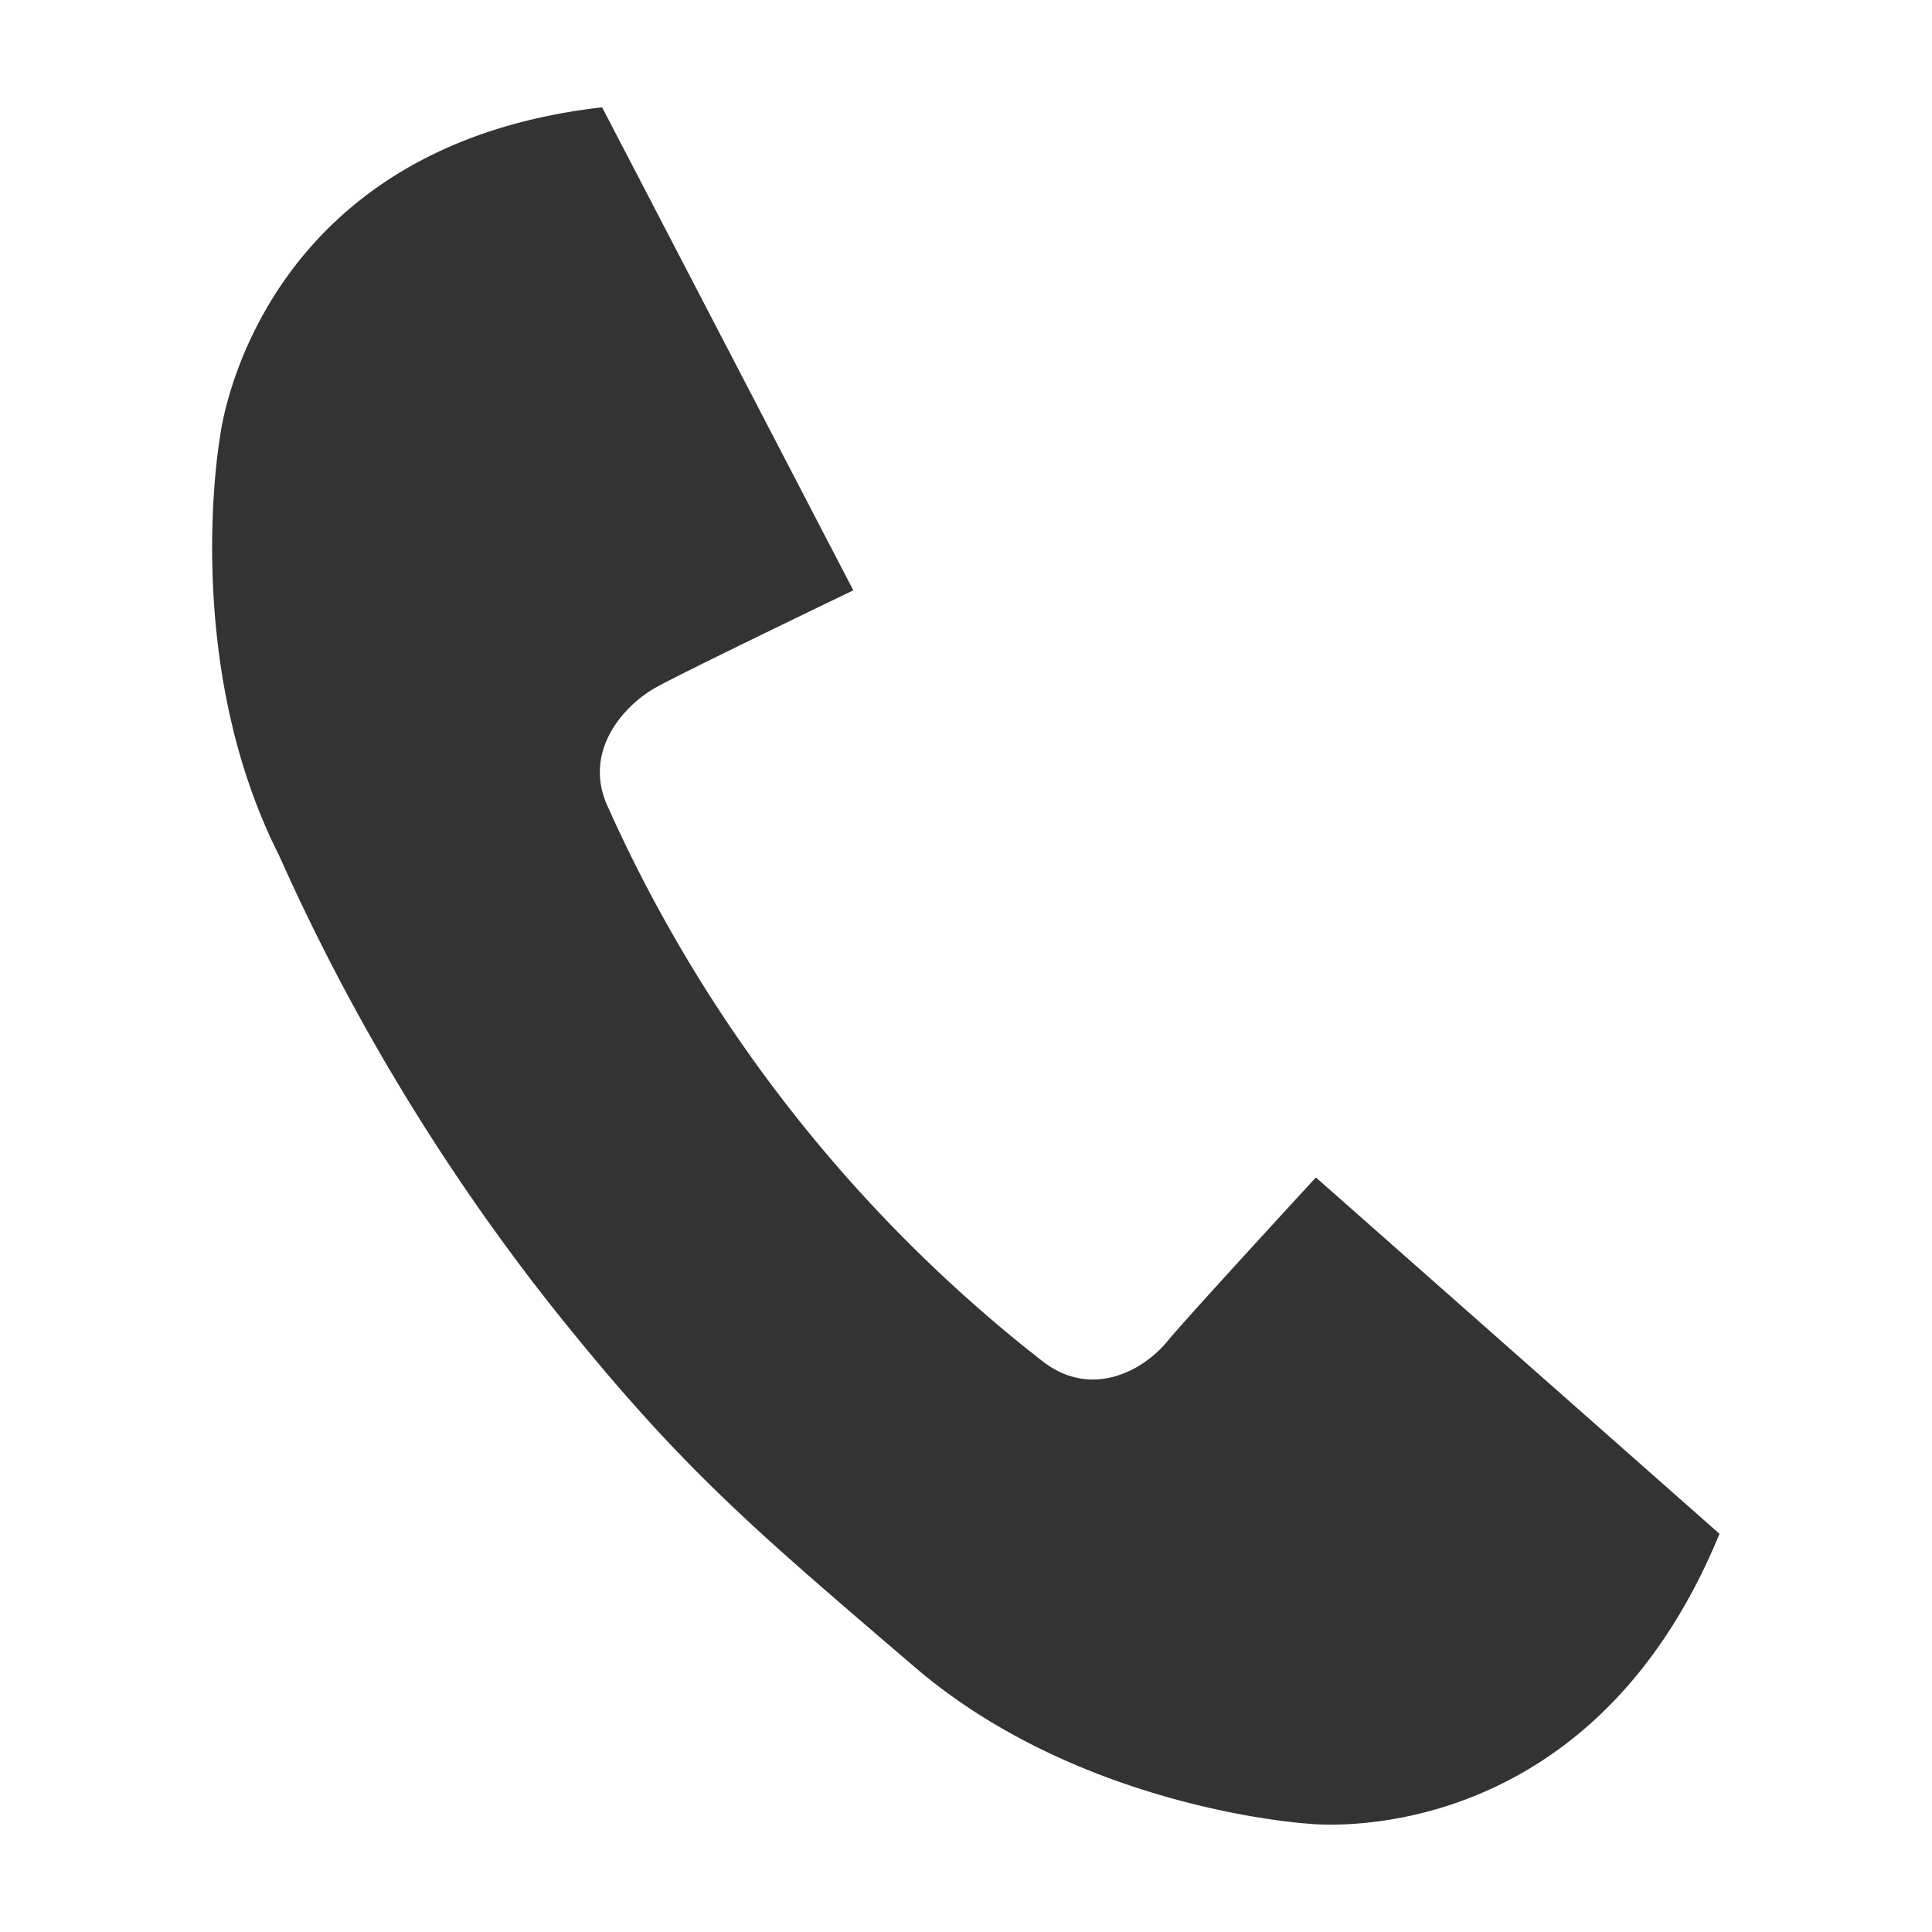 <svg xmlns="http://www.w3.org/2000/svg" width="18" height="18"><path fill="#333" fill-rule="evenodd" d="M7.95 5.5s-1.56.75-1.83.9c-.28.15-.7.58-.46 1.11a13.6 13.6 0 0 0 4.05 5.17c.46.36.95.09 1.18-.2.2-.24 1.37-1.51 1.37-1.51l3.76 3.32c-1.24 3.02-3.84 2.7-3.84 2.7s-2.11-.13-3.66-1.46c-1.54-1.32-2.2-1.87-3.42-3.41a19.81 19.81 0 0 1-2.5-4.15c-.92-1.82-.55-3.9-.55-3.9s.3-2.7 3.56-3.07l2.34 4.5z"/></svg>